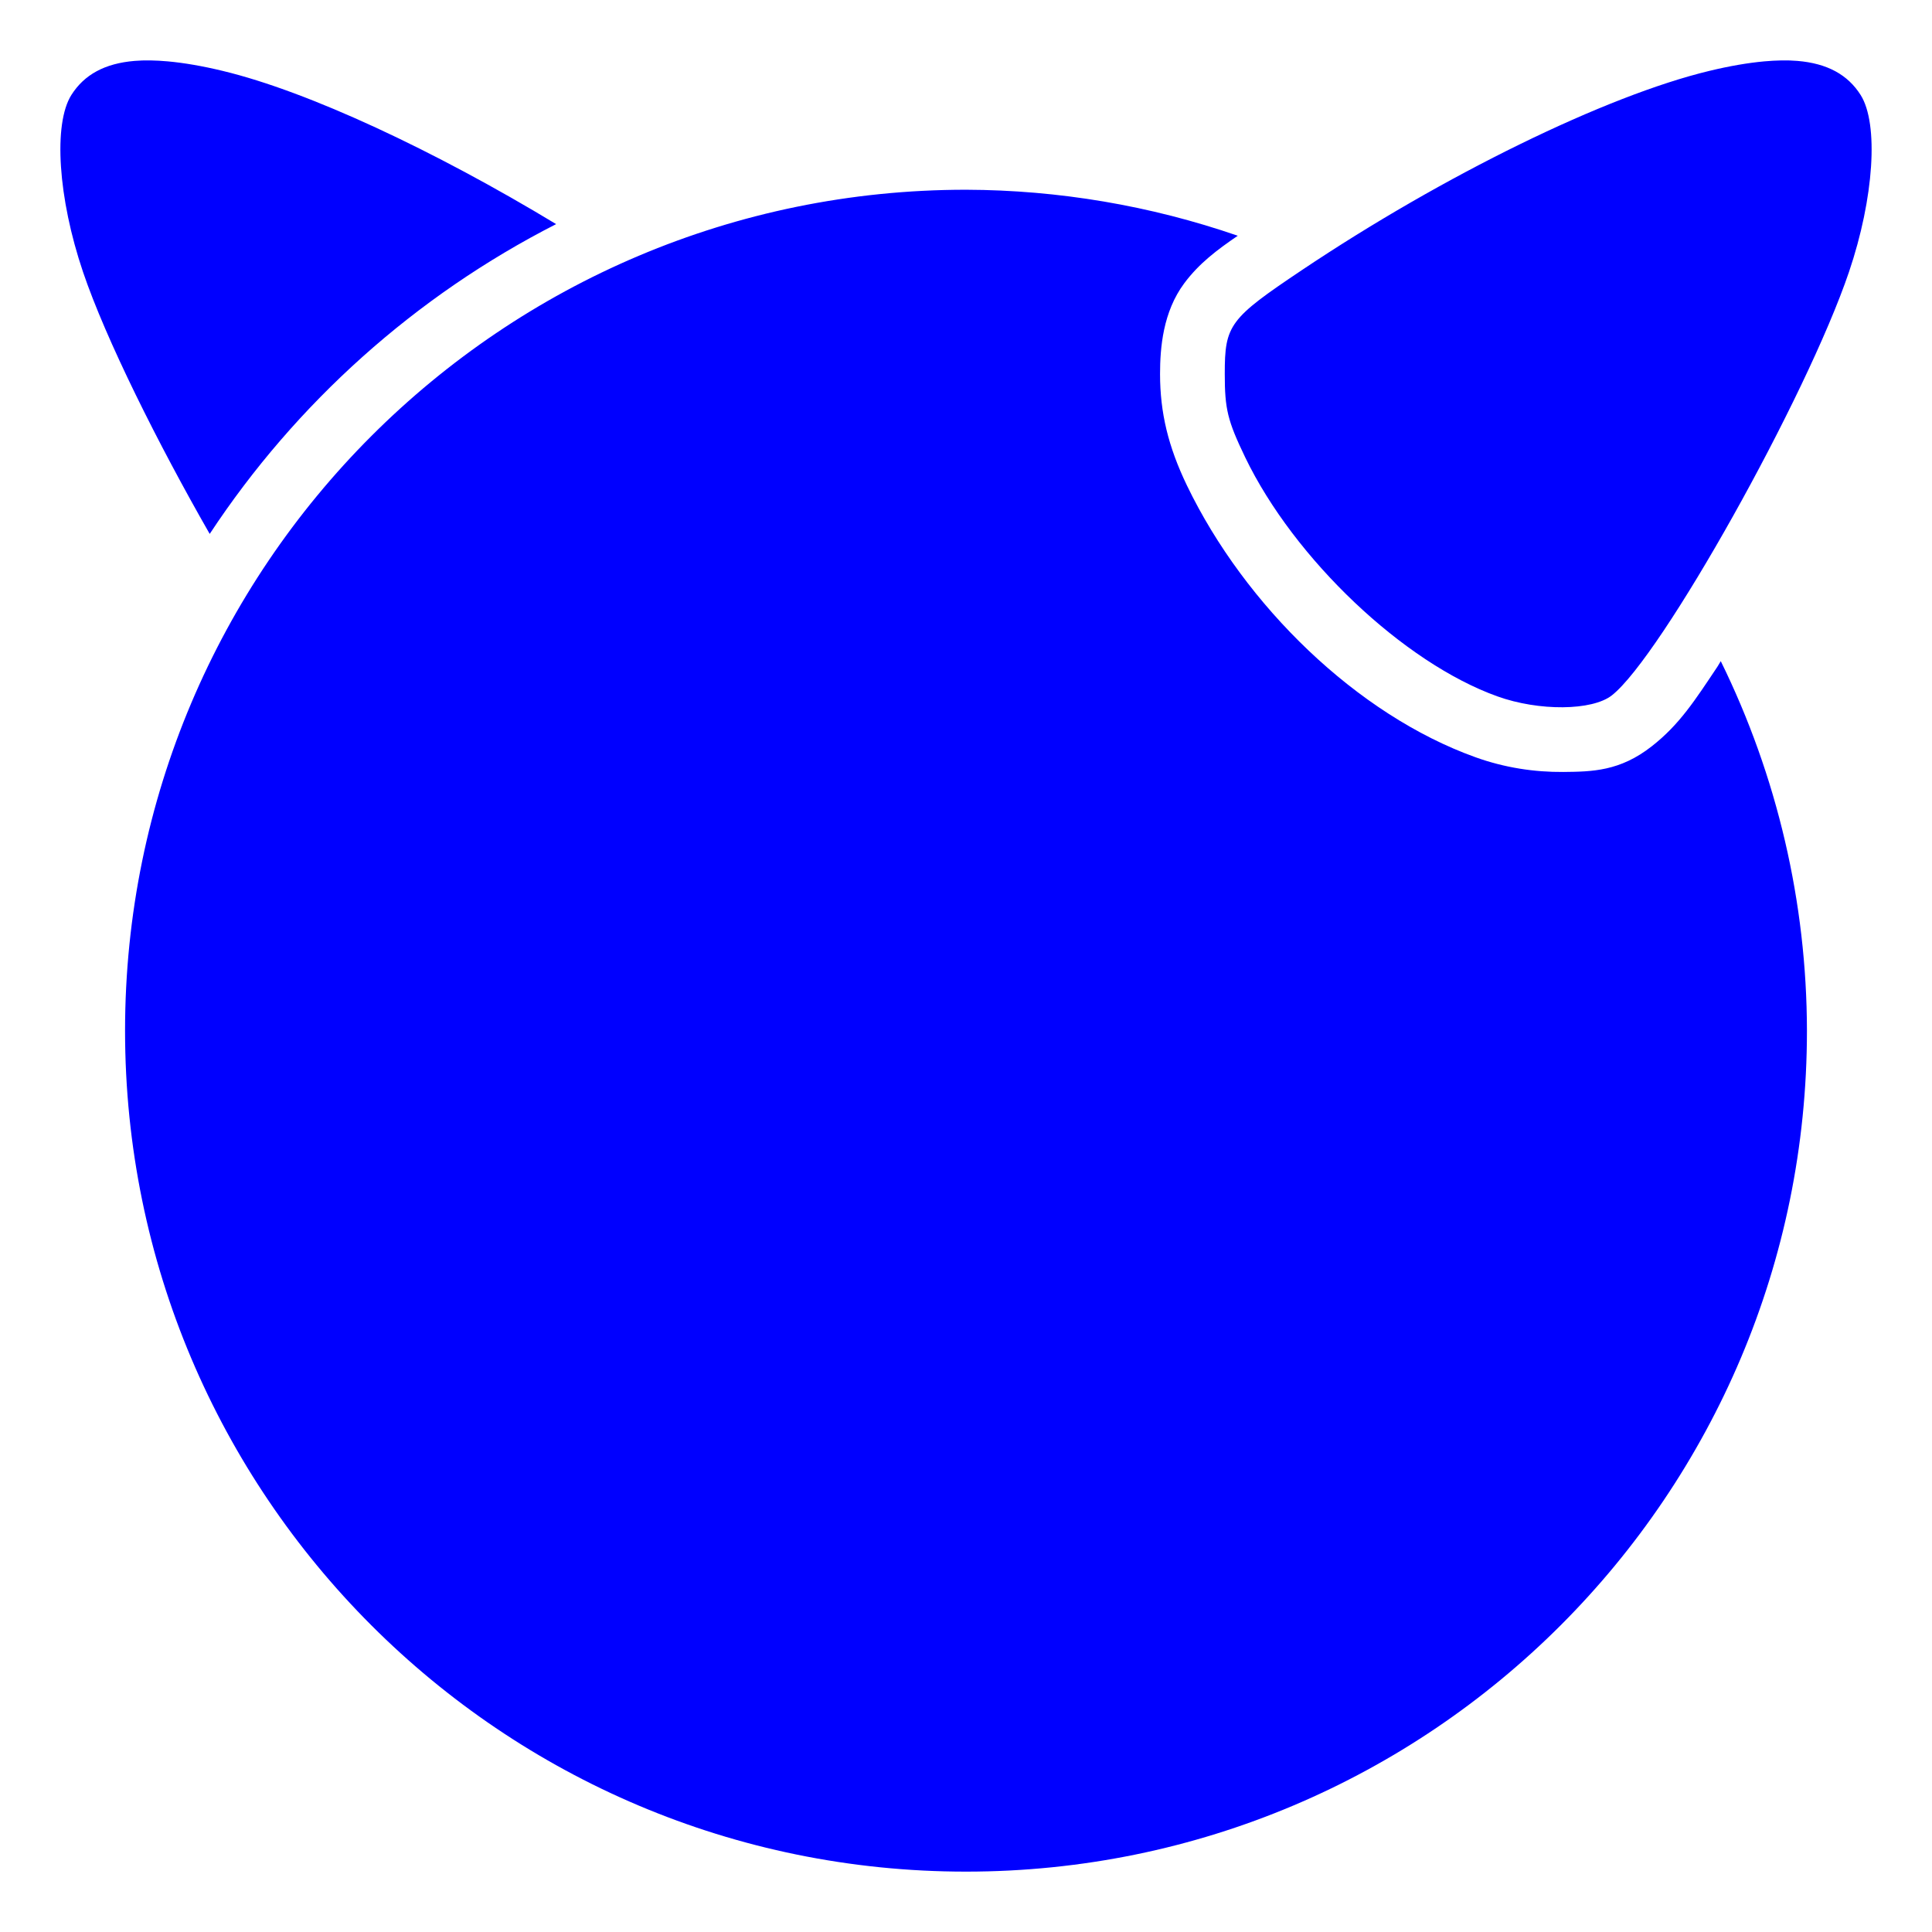 <?xml version="1.0" encoding="UTF-8" standalone="no"?><!-- Generator: Gravit.io --><svg xmlns="http://www.w3.org/2000/svg" xmlns:xlink="http://www.w3.org/1999/xlink" style="isolation:isolate" viewBox="0 0 48 48" width="48pt" height="48pt"><linearGradient id="_lgradient_27" x1="0" y1="0.5" x2="1" y2="0.5" gradientTransform="matrix(45,0,0,45,1.5,1.5)" gradientUnits="userSpaceOnUse"><stop offset="0%" stop-opacity="1" style="stop-color:rgb(0,0,255)"/><stop offset="100%" stop-opacity="1" style="stop-color:rgb(0,0,255)"/></linearGradient><path d=" M 3.346 1.513 C 2.601 1.575 2.092 1.856 1.773 2.36 C 1.32 3.079 1.441 4.921 2.062 6.755 C 2.63 8.432 3.93 11.031 5.21 13.265 C 7.356 10.009 10.324 7.35 13.817 5.568 C 10.794 3.74 7.66 2.272 5.531 1.761 C 5.026 1.639 4.574 1.562 4.171 1.525 C 3.869 1.498 3.594 1.492 3.346 1.513 Z  M 44.654 1.513 C 44.406 1.492 44.131 1.498 43.829 1.525 C 43.426 1.562 42.974 1.639 42.469 1.761 C 39.904 2.377 35.866 4.351 32.34 6.714 C 30.545 7.917 30.428 8.072 30.429 9.291 C 30.429 10.162 30.498 10.451 30.937 11.363 C 32.154 13.887 34.875 16.467 37.202 17.301 C 38.235 17.672 39.557 17.66 40.046 17.276 C 41.275 16.313 44.884 9.866 45.938 6.755 C 46.559 4.921 46.68 3.079 46.227 2.36 C 45.908 1.856 45.399 1.575 44.654 1.513 Z  M 24 4.714 C 12.461 4.714 3.107 14.068 3.107 25.607 C 3.107 37.146 12.461 46.5 24 46.5 C 35.539 46.5 44.893 37.146 44.893 25.607 C 44.888 22.423 44.156 19.283 42.752 16.426 C 42.727 16.464 42.698 16.52 42.673 16.558 C 42.112 17.397 41.73 17.999 41.038 18.541 C 40.247 19.162 39.557 19.172 38.841 19.179 C 38.125 19.185 37.386 19.075 36.659 18.814 C 33.716 17.759 30.928 15.045 29.49 12.063 C 29.022 11.092 28.822 10.251 28.821 9.294 C 28.821 8.633 28.895 7.749 29.421 7.04 C 29.789 6.545 30.234 6.211 30.752 5.857 C 28.579 5.107 26.298 4.721 24 4.714 Z " fill="url(#_lgradient_27)"/></svg>